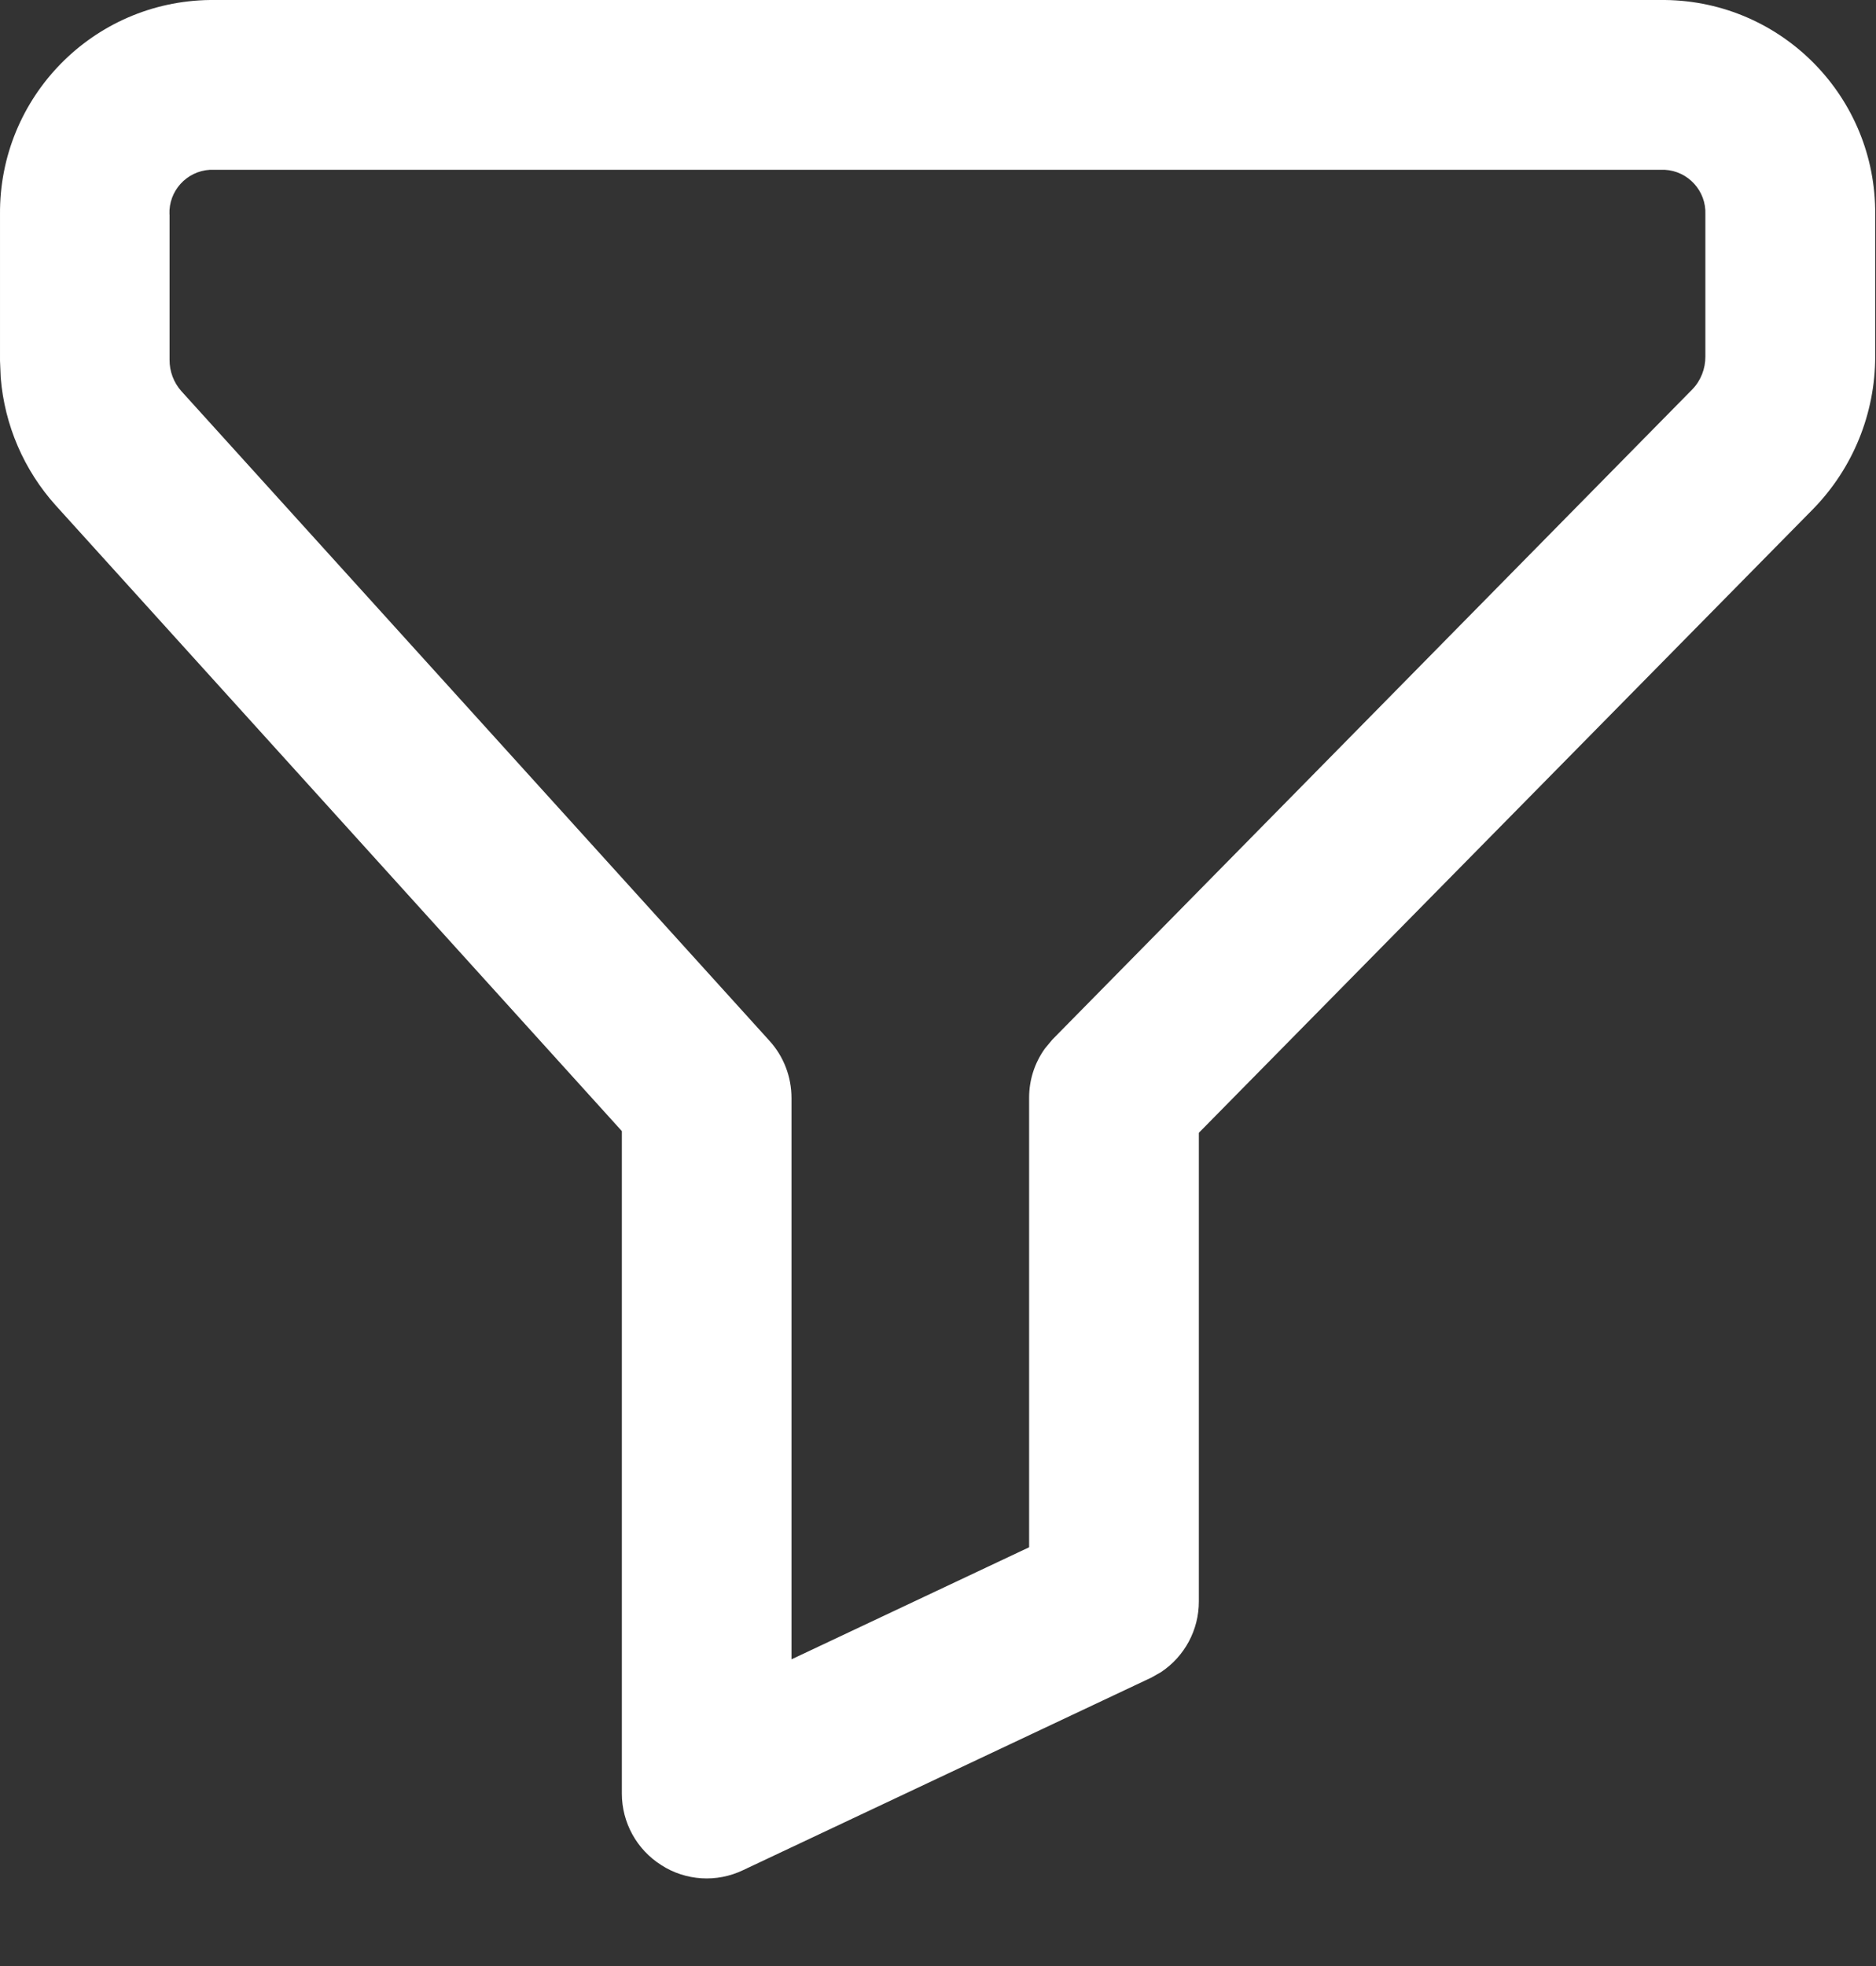 <svg width="21" height="22" viewBox="0 0 21 22" fill="none" xmlns="http://www.w3.org/2000/svg">
<rect x="0" y="0" width="21" height="22" fill="#333333" stroke="none"/>
<path fill-rule="evenodd" clip-rule="evenodd" d="M7.402 20.87C7.128 20.697 6.961 20.395 6.961 20.07L6.961 12.657L0.625 5.657C0.268 5.261 0.051 4.758 0.008 4.226L8.71383e-05 4.036V2.4C-0.011 1.088 1.041 0.015 2.353 0H18.638C19.95 0.015 21.002 1.088 20.991 2.4V3.989C20.991 4.627 20.742 5.239 20.297 5.695L13.42 12.676V17.919C13.421 18.238 13.261 18.536 12.995 18.712L12.889 18.772L8.316 20.928C8.023 21.068 7.677 21.047 7.403 20.871L7.402 20.87ZM1.898 2.399V4.025C1.897 4.155 1.944 4.281 2.031 4.378L8.614 11.647C8.773 11.822 8.86 12.05 8.86 12.287L8.86 18.568L11.52 17.314V12.286C11.519 12.088 11.581 11.894 11.697 11.733L11.78 11.633L18.944 4.357C19.039 4.259 19.091 4.126 19.09 3.989V2.4C19.101 2.137 18.898 1.914 18.635 1.9H2.35C2.088 1.915 1.886 2.138 1.897 2.4L1.898 2.399Z" fill="white"/>
</svg>
